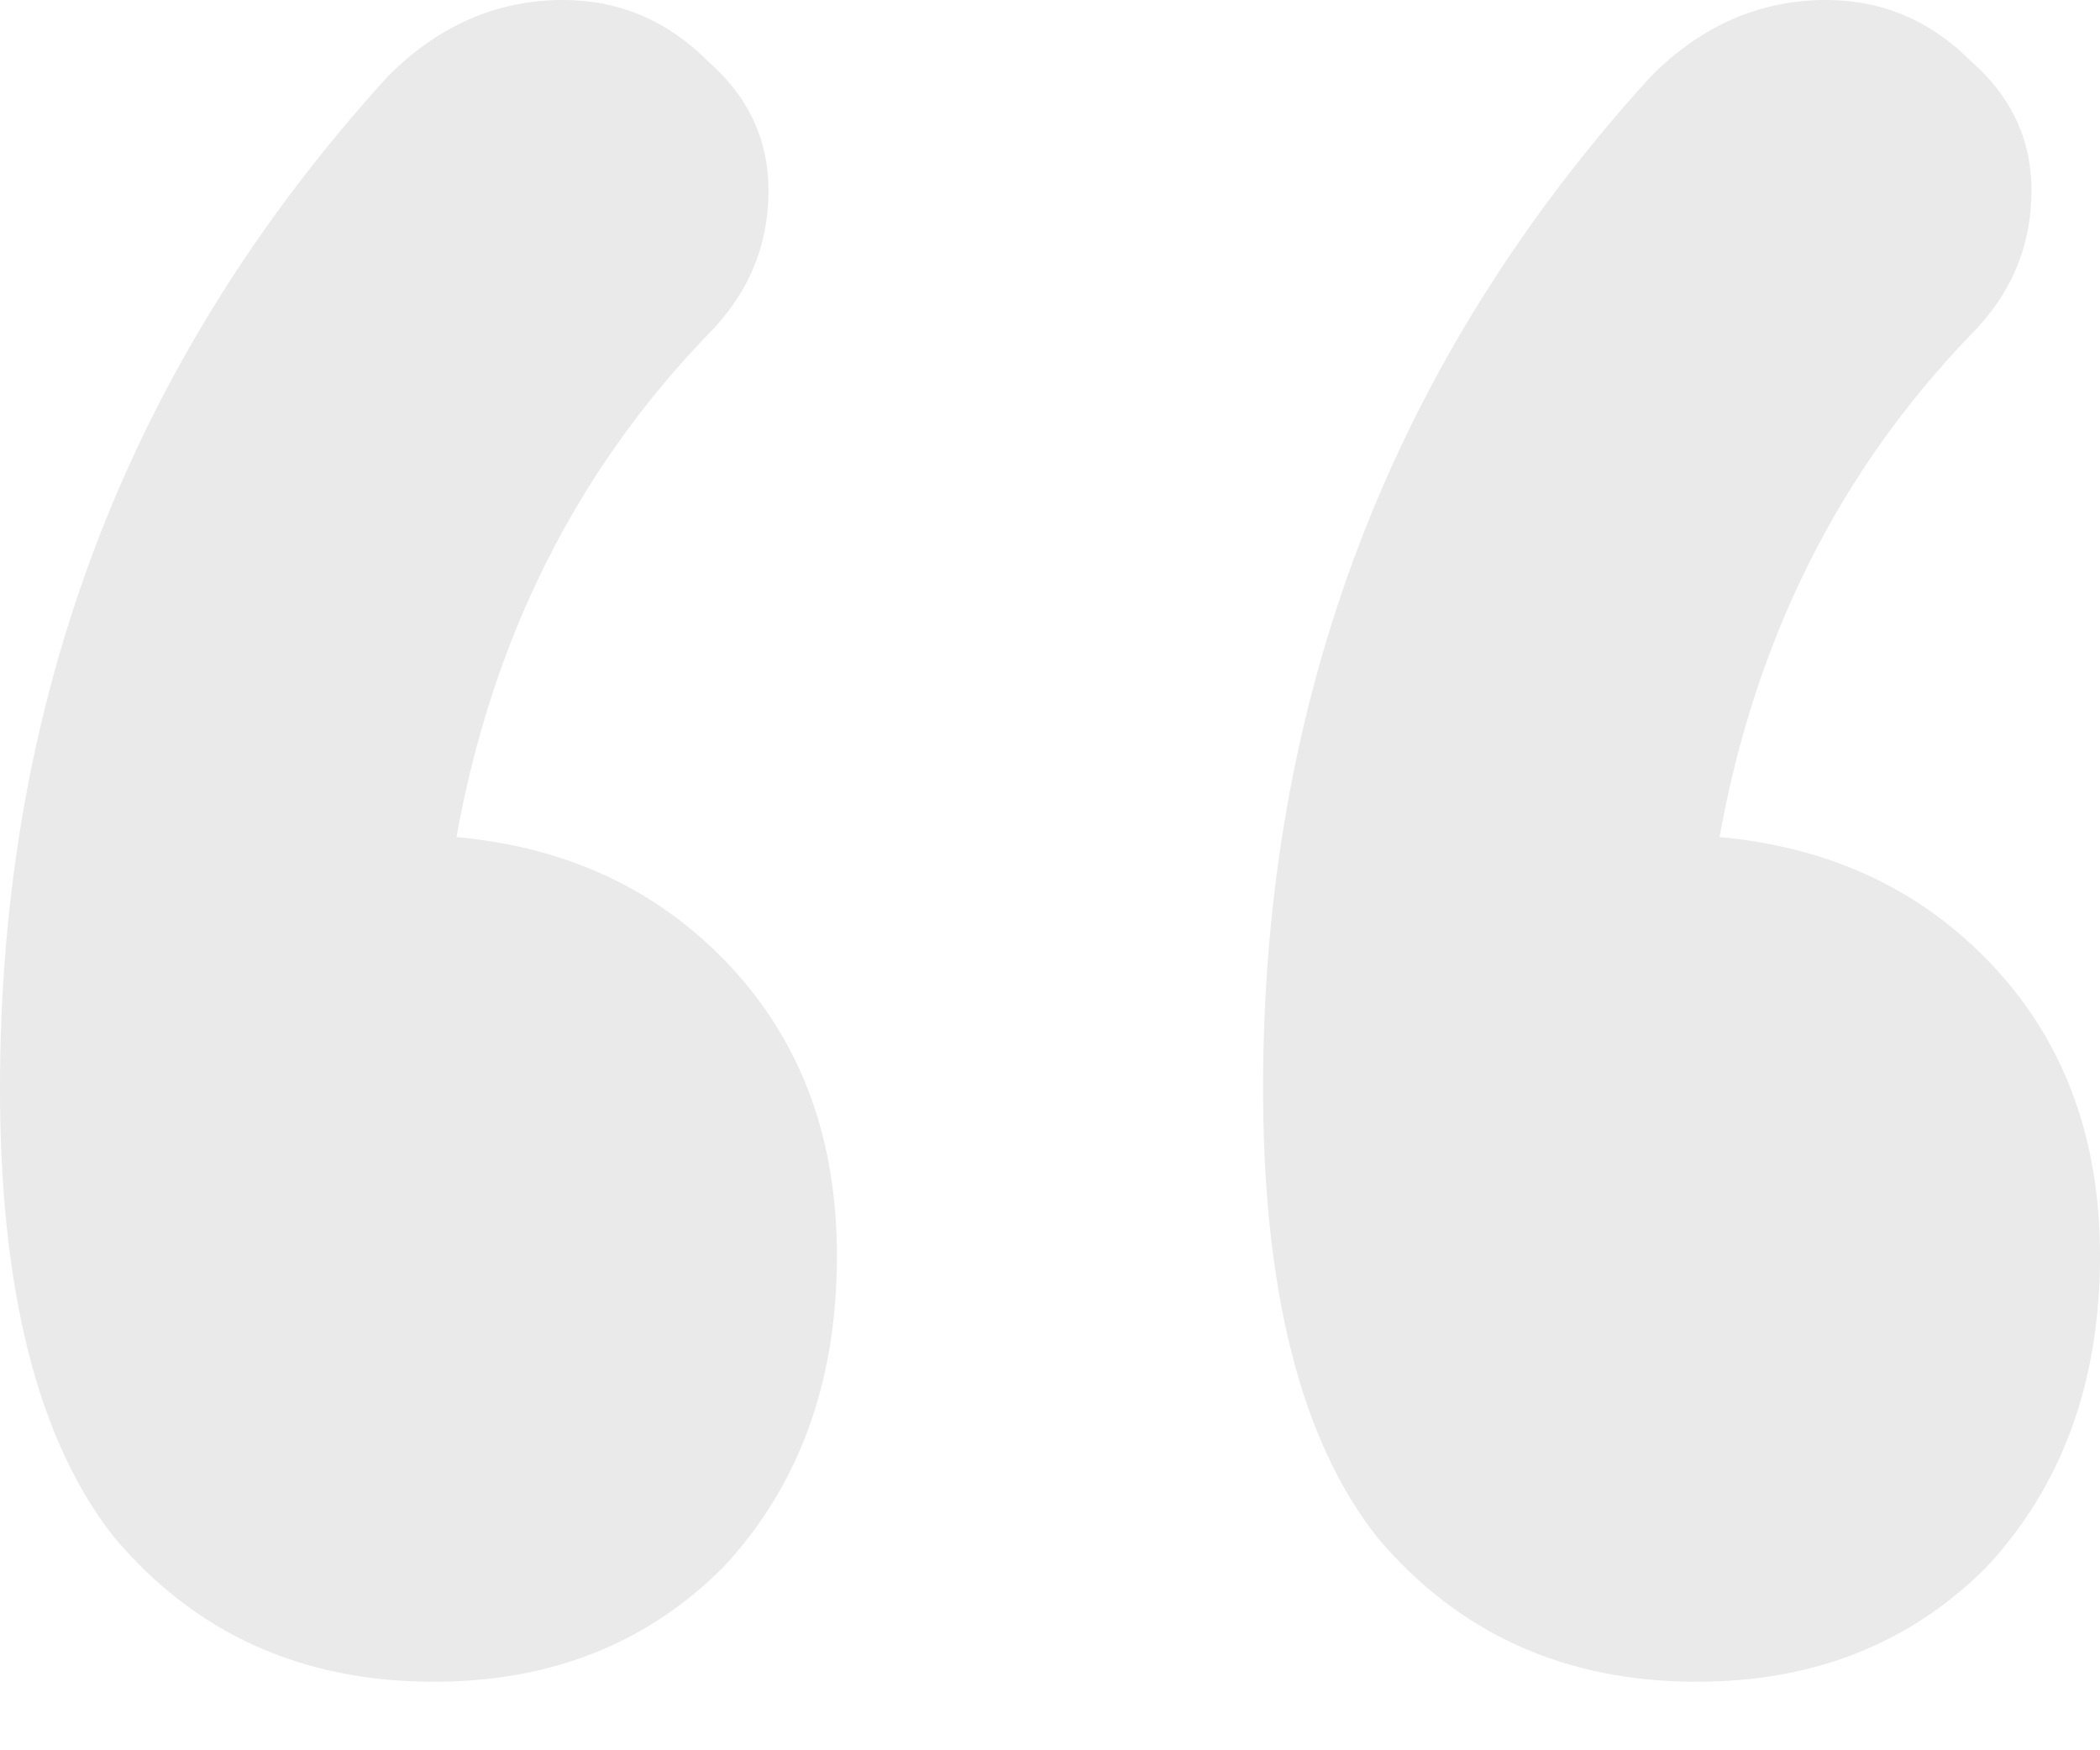 <svg width="24" height="20" viewBox="0 0 24 20" fill="none" xmlns="http://www.w3.org/2000/svg">
<path d="M5.217 9.565C6.493 9.681 7.536 10.174 8.348 11.043C9.159 11.913 9.565 13.014 9.565 14.348C9.565 15.797 9.13 16.985 8.261 17.913C7.391 18.783 6.29 19.217 4.957 19.217C3.449 19.217 2.232 18.667 1.304 17.565C0.435 16.464 0 14.754 0 12.435C0 7.971 1.478 4.116 4.435 0.87C5.014 0.29 5.681 0 6.435 0C7.072 0 7.623 0.232 8.087 0.696C8.551 1.101 8.783 1.594 8.783 2.174C8.783 2.812 8.551 3.362 8.087 3.826C6.58 5.391 5.623 7.304 5.217 9.565ZM19.652 9.565C20.927 9.681 21.971 10.174 22.783 11.043C23.594 11.913 24 13.014 24 14.348C24 15.797 23.565 16.985 22.696 17.913C21.826 18.783 20.725 19.217 19.391 19.217C17.884 19.217 16.667 18.667 15.739 17.565C14.87 16.464 14.435 14.754 14.435 12.435C14.435 7.971 15.913 4.116 18.87 0.87C19.449 0.29 20.116 0 20.87 0C21.507 0 22.058 0.232 22.522 0.696C22.985 1.101 23.217 1.594 23.217 2.174C23.217 2.812 22.985 3.362 22.522 3.826C21.015 5.391 20.058 7.304 19.652 9.565Z" fill="#C2C2C2" fill-opacity="0.35"/>
</svg>
